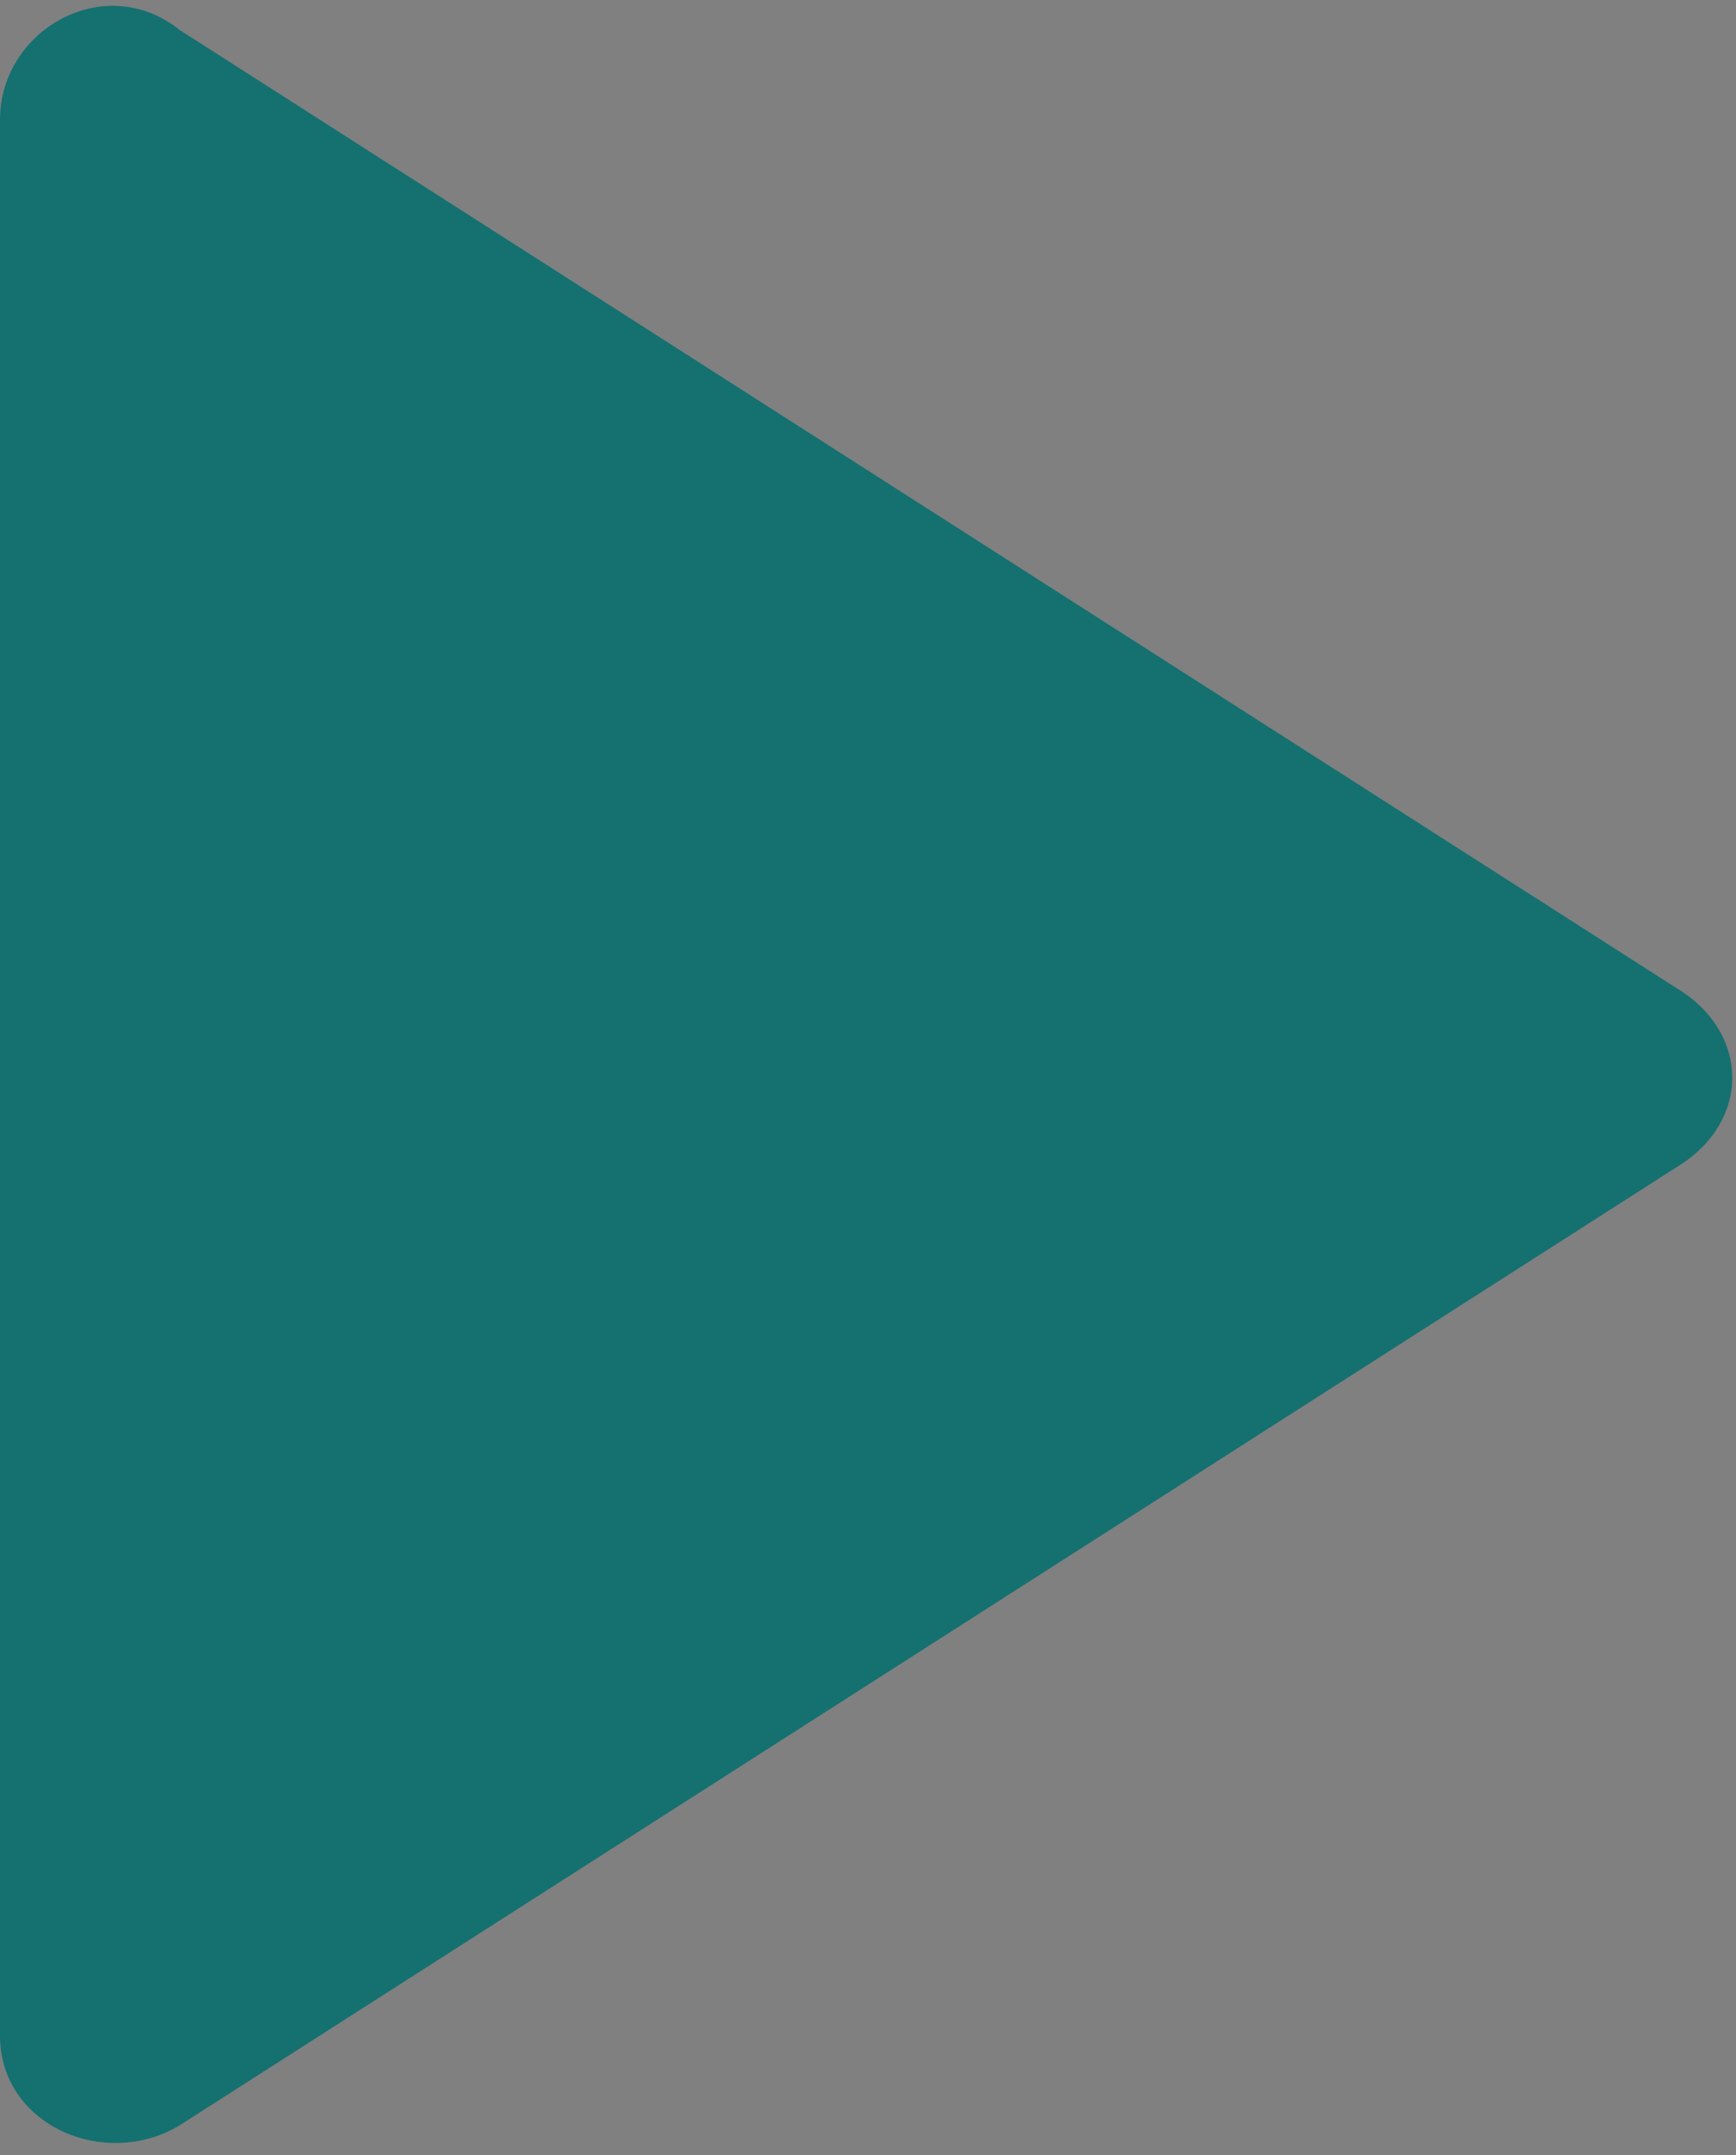 <?xml version="1.0" encoding="utf-8"?>
<!-- Generator: Adobe Illustrator 22.0.1, SVG Export Plug-In . SVG Version: 6.00 Build 0)  -->
<svg version="1.1" id="Layer_1" xmlns="http://www.w3.org/2000/svg" xmlns:xlink="http://www.w3.org/1999/xlink" x="0px" y="0px"
	 viewBox="0 0 11.6 14.4" style="enable-background:new 0 0 11.6 14.4;" xml:space="preserve">
<rect x="0" y="0" width="11.6" height="14.4" fill="#808080" stroke="none"/>
<style type="text/css">
	.st0{fill:#565D66;}
	.st1{fill:#EAEAEA;}
	.st2{fill-rule:evenodd;clip-rule:evenodd;fill:#565D66;}
	.st3{fill:#103856;}
	.st4{fill-rule:evenodd;clip-rule:evenodd;fill:#103856;}
	.st5{fill-rule:evenodd;clip-rule:evenodd;fill:#991032;}
	.st6{fill-rule:evenodd;clip-rule:evenodd;fill:#F48900;}
	.st7{opacity:0.5;fill-rule:evenodd;clip-rule:evenodd;fill:#6A6A69;}
	.st8{fill:#158181;}
	.st9{fill:#EDEDED;}
	.st10{fill:#157070;}
</style>
<path id="XMLID_14_" class="st0" d="M-47.7,32.3c-0.4,0-0.8,0-1.2,0c0-4.8,0-9.6,0-14.4c0.4,0,0.8,0,1.2,0
	C-47.7,22.7-47.7,27.5-47.7,32.3z"/>
<rect id="XMLID_13_" x="-47.3" y="17.9" class="st1" width="10.5" height="14.4"/>
<rect id="XMLID_12_" x="-45.9" y="20.8" class="st2" width="2.5" height="2.1"/>
<rect id="XMLID_11_" x="-45.9" y="24.2" class="st2" width="2.5" height="2.1"/>
<rect id="XMLID_10_" x="-45.9" y="27.5" class="st2" width="2.5" height="2.1"/>
<path id="XMLID_9_" class="st2" d="M-40.2,21.1h-2.2c-0.1,0-0.2-0.1-0.2-0.2v0c0-0.1,0.1-0.2,0.2-0.2h2.2c0.1,0,0.2,0.1,0.2,0.2v0
	C-40.1,21.1-40.1,21.1-40.2,21.1z"/>
<path id="XMLID_8_" class="st2" d="M-38.3,22h-4.1c-0.1,0-0.2-0.1-0.2-0.2l0,0c0-0.1,0.1-0.2,0.2-0.2h4.1c0.1,0,0.2,0.1,0.2,0.2l0,0
	C-38.1,21.9-38.2,22-38.3,22z"/>
<path id="XMLID_7_" class="st2" d="M-38.3,22.9h-4.1c-0.1,0-0.2-0.1-0.2-0.2l0,0c0-0.1,0.1-0.2,0.2-0.2h4.1c0.1,0,0.2,0.1,0.2,0.2
	l0,0C-38.1,22.8-38.2,22.9-38.3,22.9z"/>
<path id="XMLID_6_" class="st2" d="M-40.2,24.6h-2.2c-0.1,0-0.2-0.1-0.2-0.2v0c0-0.1,0.1-0.2,0.2-0.2h2.2c0.1,0,0.2,0.1,0.2,0.2v0
	C-40.1,24.5-40.1,24.6-40.2,24.6z"/>
<path id="XMLID_5_" class="st2" d="M-38.3,25.4h-4.1c-0.1,0-0.2-0.1-0.2-0.2l0,0c0-0.1,0.1-0.2,0.2-0.2h4.1c0.1,0,0.2,0.1,0.2,0.2
	l0,0C-38.1,25.4-38.2,25.4-38.3,25.4z"/>
<path id="XMLID_4_" class="st2" d="M-38.3,26.3h-4.1c-0.1,0-0.2-0.1-0.2-0.2l0,0c0-0.1,0.1-0.2,0.2-0.2h4.1c0.1,0,0.2,0.1,0.2,0.2
	l0,0C-38.1,26.2-38.2,26.3-38.3,26.3z"/>
<path id="XMLID_3_" class="st2" d="M-40.2,27.9h-2.2c-0.1,0-0.2-0.1-0.2-0.2l0,0c0-0.1,0.1-0.2,0.2-0.2h2.2c0.1,0,0.2,0.1,0.2,0.2
	l0,0C-40.1,27.8-40.1,27.9-40.2,27.9z"/>
<path id="XMLID_2_" class="st2" d="M-38.3,28.7h-4.1c-0.1,0-0.2-0.1-0.2-0.2l0,0c0-0.1,0.1-0.2,0.2-0.2h4.1c0.1,0,0.2,0.1,0.2,0.2
	l0,0C-38.1,28.6-38.2,28.7-38.3,28.7z"/>
<path id="XMLID_1_" class="st2" d="M-38.3,29.6h-4.1c-0.1,0-0.2-0.1-0.2-0.2l0,0c0-0.1,0.1-0.2,0.2-0.2h4.1c0.1,0,0.2,0.1,0.2,0.2
	l0,0C-38.1,29.5-38.2,29.6-38.3,29.6z"/>
<g>
	<path id="XMLID_28_" class="st3" d="M-47.7,14.4c-0.4,0-0.8,0-1.2,0c0-4.8,0-9.6,0-14.4c0.4,0,0.8,0,1.2,0
		C-47.7,4.8-47.7,9.6-47.7,14.4z"/>
	<g>
		<rect id="XMLID_27_" x="-47.3" y="0" class="st1" width="10.5" height="14.4"/>
		<rect id="XMLID_26_" x="-45.9" y="2.9" class="st4" width="2.5" height="2.1"/>
		<rect id="XMLID_25_" x="-45.9" y="6.3" class="st5" width="2.5" height="2.1"/>
		<rect id="XMLID_24_" x="-45.9" y="9.6" class="st6" width="2.5" height="2.1"/>
		<path id="XMLID_23_" class="st7" d="M-40.2,3.2h-2.2c-0.1,0-0.2-0.1-0.2-0.2v0c0-0.1,0.1-0.2,0.2-0.2h2.2c0.1,0,0.2,0.1,0.2,0.2v0
			C-40.1,3.1-40.1,3.2-40.2,3.2z"/>
		<path id="XMLID_22_" class="st7" d="M-38.3,4.1h-4.1c-0.1,0-0.2-0.1-0.2-0.2v0c0-0.1,0.1-0.2,0.2-0.2h4.1c0.1,0,0.2,0.1,0.2,0.2v0
			C-38.1,4-38.2,4.1-38.3,4.1z"/>
		<path id="XMLID_21_" class="st7" d="M-38.3,4.9h-4.1c-0.1,0-0.2-0.1-0.2-0.2v0c0-0.1,0.1-0.2,0.2-0.2h4.1c0.1,0,0.2,0.1,0.2,0.2v0
			C-38.1,4.9-38.2,4.9-38.3,4.9z"/>
		<path id="XMLID_20_" class="st7" d="M-40.2,6.6h-2.2c-0.1,0-0.2-0.1-0.2-0.2v0c0-0.1,0.1-0.2,0.2-0.2h2.2c0.1,0,0.2,0.1,0.2,0.2v0
			C-40.1,6.6-40.1,6.6-40.2,6.6z"/>
		<path id="XMLID_19_" class="st7" d="M-38.3,7.5h-4.1c-0.1,0-0.2-0.1-0.2-0.2v0c0-0.1,0.1-0.2,0.2-0.2h4.1c0.1,0,0.2,0.1,0.2,0.2v0
			C-38.1,7.4-38.2,7.5-38.3,7.5z"/>
		<path id="XMLID_18_" class="st7" d="M-38.3,8.4h-4.1c-0.1,0-0.2-0.1-0.2-0.2l0,0c0-0.1,0.1-0.2,0.2-0.2h4.1c0.1,0,0.2,0.1,0.2,0.2
			l0,0C-38.1,8.3-38.2,8.4-38.3,8.4z"/>
		<path id="XMLID_17_" class="st7" d="M-40.2,9.9h-2.2c-0.1,0-0.2-0.1-0.2-0.2l0,0c0-0.1,0.1-0.2,0.2-0.2h2.2c0.1,0,0.2,0.1,0.2,0.2
			l0,0C-40.1,9.8-40.1,9.9-40.2,9.9z"/>
		<path id="XMLID_16_" class="st7" d="M-38.3,10.8h-4.1c-0.1,0-0.2-0.1-0.2-0.2l0,0c0-0.1,0.1-0.2,0.2-0.2h4.1
			c0.1,0,0.2,0.1,0.2,0.2l0,0C-38.1,10.7-38.2,10.8-38.3,10.8z"/>
		<path id="XMLID_15_" class="st7" d="M-38.3,11.6h-4.1c-0.1,0-0.2-0.1-0.2-0.2v0c0-0.1,0.1-0.2,0.2-0.2h4.1c0.1,0,0.2,0.1,0.2,0.2
			v0C-38.1,11.6-38.2,11.6-38.3,11.6z"/>
	</g>
</g>
<g>
	<g id="XMLID_55313_">
		<g id="XMLID_55314_">
			<defs>
				<rect id="XMLID_55315_" x="31.2" y="0" width="12.2" height="14.4"/>
			</defs>
			<use xlink:href="#XMLID_55315_"  style="overflow:visible;fill:#FFFFFF;"/>
			<clipPath id="XMLID_45_">
				<use xlink:href="#XMLID_55315_"  style="overflow:visible;"/>
			</clipPath>
		</g>
	</g>
	<path id="XMLID_55281_" class="st8" d="M29.8,0c-0.4,0-0.6,0.4-0.6,0.8v12.6c0,0.5,0.2,0.9,0.6,0.9h0.9V0H29.8z"/>
	<rect id="XMLID_55278_" x="31.2" y="0" class="st9" width="12.2" height="14.4"/>
	<path id="XMLID_55104_" class="st8" d="M42.1,11.6c-3.3,0-6.6,0-9.9,0c0-0.3,0.2-0.4,0.3-0.6c0.1,0,0.1-0.1,0.2-0.1
		c0.4-0.2,0.8-0.4,1.2-0.6c0.5-0.2,1-0.4,1.5-0.6c0-0.1,0.1-0.2,0.1-0.4c0-0.1,0-0.3,0.1-0.3c0.1,0,0.1,0,0.2,0c0-0.2,0-0.4,0.1-0.6
		c0-0.1,0-0.2,0-0.2c0,0-0.1-0.1-0.1-0.1c0,0-0.1-0.1-0.1-0.1c0,0,0,0,0,0c0-0.1-0.1-0.1-0.1-0.2c-0.1-0.1-0.1-0.2-0.1-0.3
		c0-0.1-0.1-0.2-0.1-0.3c0-0.1-0.1-0.2-0.1-0.2c-0.1-0.2-0.1-0.4-0.1-0.7c0-0.1,0-0.2,0.1-0.2c0,0,0.1,0,0.1,0c0-0.4,0-0.9,0-1.3
		c0-0.1,0-0.3,0-0.4c0-0.1,0.1-0.3,0.2-0.4c0.1-0.1,0.2-0.2,0.3-0.3c0,0,0.1-0.1,0.1-0.1c0.1-0.1,0.2-0.2,0.3-0.2
		c0.1-0.1,0.2-0.1,0.4-0.1C36.8,3,37,3,37.2,2.9c0.1,0,0.3-0.1,0.4-0.1c0.1,0,0.3-0.1,0.5,0c0,0.1-0.1,0.1-0.1,0.1
		c0,0-0.1,0.1-0.1,0.2c0,0.1,0.1,0.1,0.1,0.1c0,0,0.1,0.1,0.1,0.1c0,0,0,0,0,0c0.2,0.1,0.4,0.3,0.5,0.5c0.1,0.1,0.2,0.2,0.2,0.3
		c0,0.1,0,0.3,0,0.4c0,0.4,0,0.9,0,1.3c0.2,0,0.1,0.1,0.1,0.3c0,0.3,0,0.5-0.1,0.7c0,0.1-0.1,0.1-0.1,0.2c0,0.1,0,0.1,0,0.2
		c-0.1,0.3-0.1,0.5-0.3,0.7c0,0-0.1,0.1-0.1,0.1c0,0.1,0,0.3,0,0.4c0,0.2,0,0.3,0,0.4c0,0,0.1,0,0.1,0c0.2,0,0.1,0.2,0.2,0.4
		c0,0.1,0.1,0.1,0.1,0.2c0,0.1,0.1,0.1,0.1,0.2c0.8,0.3,1.7,0.7,2.5,1.1c0.1,0.1,0.2,0.1,0.3,0.2c0,0,0,0,0,0
		C41.8,11.1,42,11.3,42.1,11.6C42.1,11.6,42.1,11.6,42.1,11.6z"/>
</g>
<g id="XMLID_33_">
	<g id="XMLID_34_">
		<defs>
			<rect id="XMLID_35_" x="-23.6" y="17.9" width="12.2" height="14.4"/>
		</defs>
		<use xlink:href="#XMLID_35_"  style="overflow:visible;fill:#FFFFFF;"/>
		<clipPath id="XMLID_46_">
			<use xlink:href="#XMLID_35_"  style="overflow:visible;"/>
		</clipPath>
	</g>
</g>
<path id="XMLID_31_" class="st0" d="M-24.9,17.9c-0.4,0-0.6,0.4-0.6,0.8v12.6c0,0.5,0.2,0.9,0.6,0.9h0.9V17.9H-24.9z"/>
<rect id="XMLID_30_" x="-23.6" y="17.9" class="st9" width="12.2" height="14.4"/>
<path id="XMLID_29_" class="st0" d="M-12.7,29.5c-3.3,0-6.6,0-9.9,0c0-0.3,0.2-0.4,0.3-0.6c0.1,0,0.1-0.1,0.2-0.1
	c0.4-0.2,0.8-0.4,1.2-0.6c0.5-0.2,1-0.4,1.5-0.6c0-0.1,0.1-0.2,0.1-0.4c0-0.1,0-0.3,0.1-0.3c0.1,0,0.1,0,0.2,0c0-0.2,0-0.4,0.1-0.6
	c0-0.1,0-0.2,0-0.2c0,0-0.1-0.1-0.1-0.1c0,0-0.1-0.1-0.1-0.1c0,0,0,0,0,0c0-0.1-0.1-0.1-0.1-0.2c-0.1-0.1-0.1-0.2-0.1-0.3
	c0-0.1-0.1-0.2-0.1-0.3c0-0.1-0.1-0.2-0.1-0.2c-0.1-0.2-0.1-0.4-0.1-0.7c0-0.1,0-0.2,0.1-0.2c0,0,0.1,0,0.1,0c0-0.4,0-0.9,0-1.3
	c0-0.1,0-0.3,0-0.4c0-0.1,0.1-0.3,0.2-0.4c0.1-0.1,0.2-0.2,0.3-0.3c0,0,0.1-0.1,0.1-0.1c0.1-0.1,0.2-0.2,0.3-0.2
	c0.1-0.1,0.2-0.1,0.4-0.1c0.2-0.1,0.4-0.1,0.6-0.2c0.1,0,0.3-0.1,0.4-0.1c0.1,0,0.3-0.1,0.5,0c0,0.1-0.1,0.1-0.1,0.1
	c0,0-0.1,0.1-0.1,0.2c0,0.1,0.1,0.1,0.1,0.1c0,0,0.1,0.1,0.1,0.1c0,0,0,0,0,0c0.2,0.1,0.4,0.3,0.5,0.5c0.1,0.1,0.2,0.2,0.2,0.3
	c0,0.1,0,0.3,0,0.4c0,0.4,0,0.9,0,1.3c0.2,0,0.1,0.1,0.1,0.3c0,0.3,0,0.5-0.1,0.7c0,0.1-0.1,0.1-0.1,0.2c0,0.1,0,0.1,0,0.2
	c-0.1,0.3-0.1,0.5-0.3,0.7c0,0-0.1,0.1-0.1,0.1c0,0.1,0,0.3,0,0.4c0,0.2,0,0.3,0,0.4c0,0,0.1,0,0.1,0c0.2,0,0.1,0.2,0.2,0.4
	c0,0.1,0.1,0.1,0.1,0.2c0,0.1,0.1,0.1,0.1,0.2c0.8,0.3,1.7,0.7,2.5,1.1c0.1,0.1,0.2,0.1,0.3,0.2c0,0,0,0,0,0
	C-12.9,29-12.8,29.2-12.7,29.5C-12.7,29.5-12.7,29.5-12.7,29.5z"/>
<g>
	<g id="XMLID_40_">
		<g id="XMLID_41_">
			<defs>
				<rect id="XMLID_42_" x="-23.6" y="0" width="12.2" height="14.4"/>
			</defs>
			<use xlink:href="#XMLID_42_"  style="overflow:visible;fill:#FFFFFF;"/>
			<clipPath id="XMLID_47_">
				<use xlink:href="#XMLID_42_"  style="overflow:visible;"/>
			</clipPath>
		</g>
	</g>
	<path id="XMLID_38_" class="st8" d="M-24.9,0c-0.4,0-0.6,0.4-0.6,0.8v12.6c0,0.5,0.2,0.9,0.6,0.9h0.9V0H-24.9z"/>
	<rect id="XMLID_37_" x="-23.6" y="0" class="st9" width="12.2" height="14.4"/>
	<path id="XMLID_36_" class="st8" d="M-12.7,11.6c-3.3,0-6.6,0-9.9,0c0-0.3,0.2-0.4,0.3-0.6c0.1,0,0.1-0.1,0.2-0.1
		c0.4-0.2,0.8-0.4,1.2-0.6c0.5-0.2,1-0.4,1.5-0.6c0-0.1,0.1-0.2,0.1-0.4c0-0.1,0-0.3,0.1-0.3c0.1,0,0.1,0,0.2,0c0-0.2,0-0.4,0.1-0.6
		c0-0.1,0-0.2,0-0.2c0,0-0.1-0.1-0.1-0.1c0,0-0.1-0.1-0.1-0.1c0,0,0,0,0,0c0-0.1-0.1-0.1-0.1-0.2c-0.1-0.1-0.1-0.2-0.1-0.3
		c0-0.1-0.1-0.2-0.1-0.3c0-0.1-0.1-0.2-0.1-0.2c-0.1-0.2-0.1-0.4-0.1-0.7c0-0.1,0-0.2,0.1-0.2c0,0,0.1,0,0.1,0c0-0.4,0-0.9,0-1.3
		c0-0.1,0-0.3,0-0.4c0-0.1,0.1-0.3,0.2-0.4c0.1-0.1,0.2-0.2,0.3-0.3c0,0,0.1-0.1,0.1-0.1c0.1-0.1,0.2-0.2,0.3-0.2
		c0.1-0.1,0.2-0.1,0.4-0.1c0.2-0.1,0.4-0.1,0.6-0.2c0.1,0,0.3-0.1,0.4-0.1c0.1,0,0.3-0.1,0.5,0c0,0.1-0.1,0.1-0.1,0.1
		c0,0-0.1,0.1-0.1,0.2c0,0.1,0.1,0.1,0.1,0.1c0,0,0.1,0.1,0.1,0.1c0,0,0,0,0,0c0.2,0.1,0.4,0.3,0.5,0.5c0.1,0.1,0.2,0.2,0.2,0.3
		c0,0.1,0,0.3,0,0.4c0,0.4,0,0.9,0,1.3c0.2,0,0.1,0.1,0.1,0.3c0,0.3,0,0.5-0.1,0.7c0,0.1-0.1,0.1-0.1,0.2c0,0.1,0,0.1,0,0.2
		c-0.1,0.3-0.1,0.5-0.3,0.7c0,0-0.1,0.1-0.1,0.1c0,0.1,0,0.3,0,0.4c0,0.2,0,0.3,0,0.4c0,0,0.1,0,0.1,0c0.2,0,0.1,0.2,0.2,0.4
		c0,0.1,0.1,0.1,0.1,0.2c0,0.1,0.1,0.1,0.1,0.2c0.8,0.3,1.7,0.7,2.5,1.1c0.1,0.1,0.2,0.1,0.3,0.2c0,0,0,0,0,0
		C-12.9,11.1-12.8,11.3-12.7,11.6C-12.7,11.6-12.7,11.6-12.7,11.6z"/>
</g>
<path id="XMLID_43137_" class="st0" d="M11.2,25.8l-10,6.4c-0.5,0.3-1.2,0-1.2-0.6V18.7c0-0.6,0.7-1,1.2-0.6l10,6.4
	C11.7,24.8,11.7,25.5,11.2,25.8z"/>
<path id="XMLID_43_" class="st10" d="M11.2,7.8l-10,6.4c-0.5,0.3-1.2,0-1.2-0.6V0.8c0-0.6,0.7-1,1.2-0.6l10,6.4
	C11.7,6.9,11.7,7.5,11.2,7.8z"/>
</svg>
